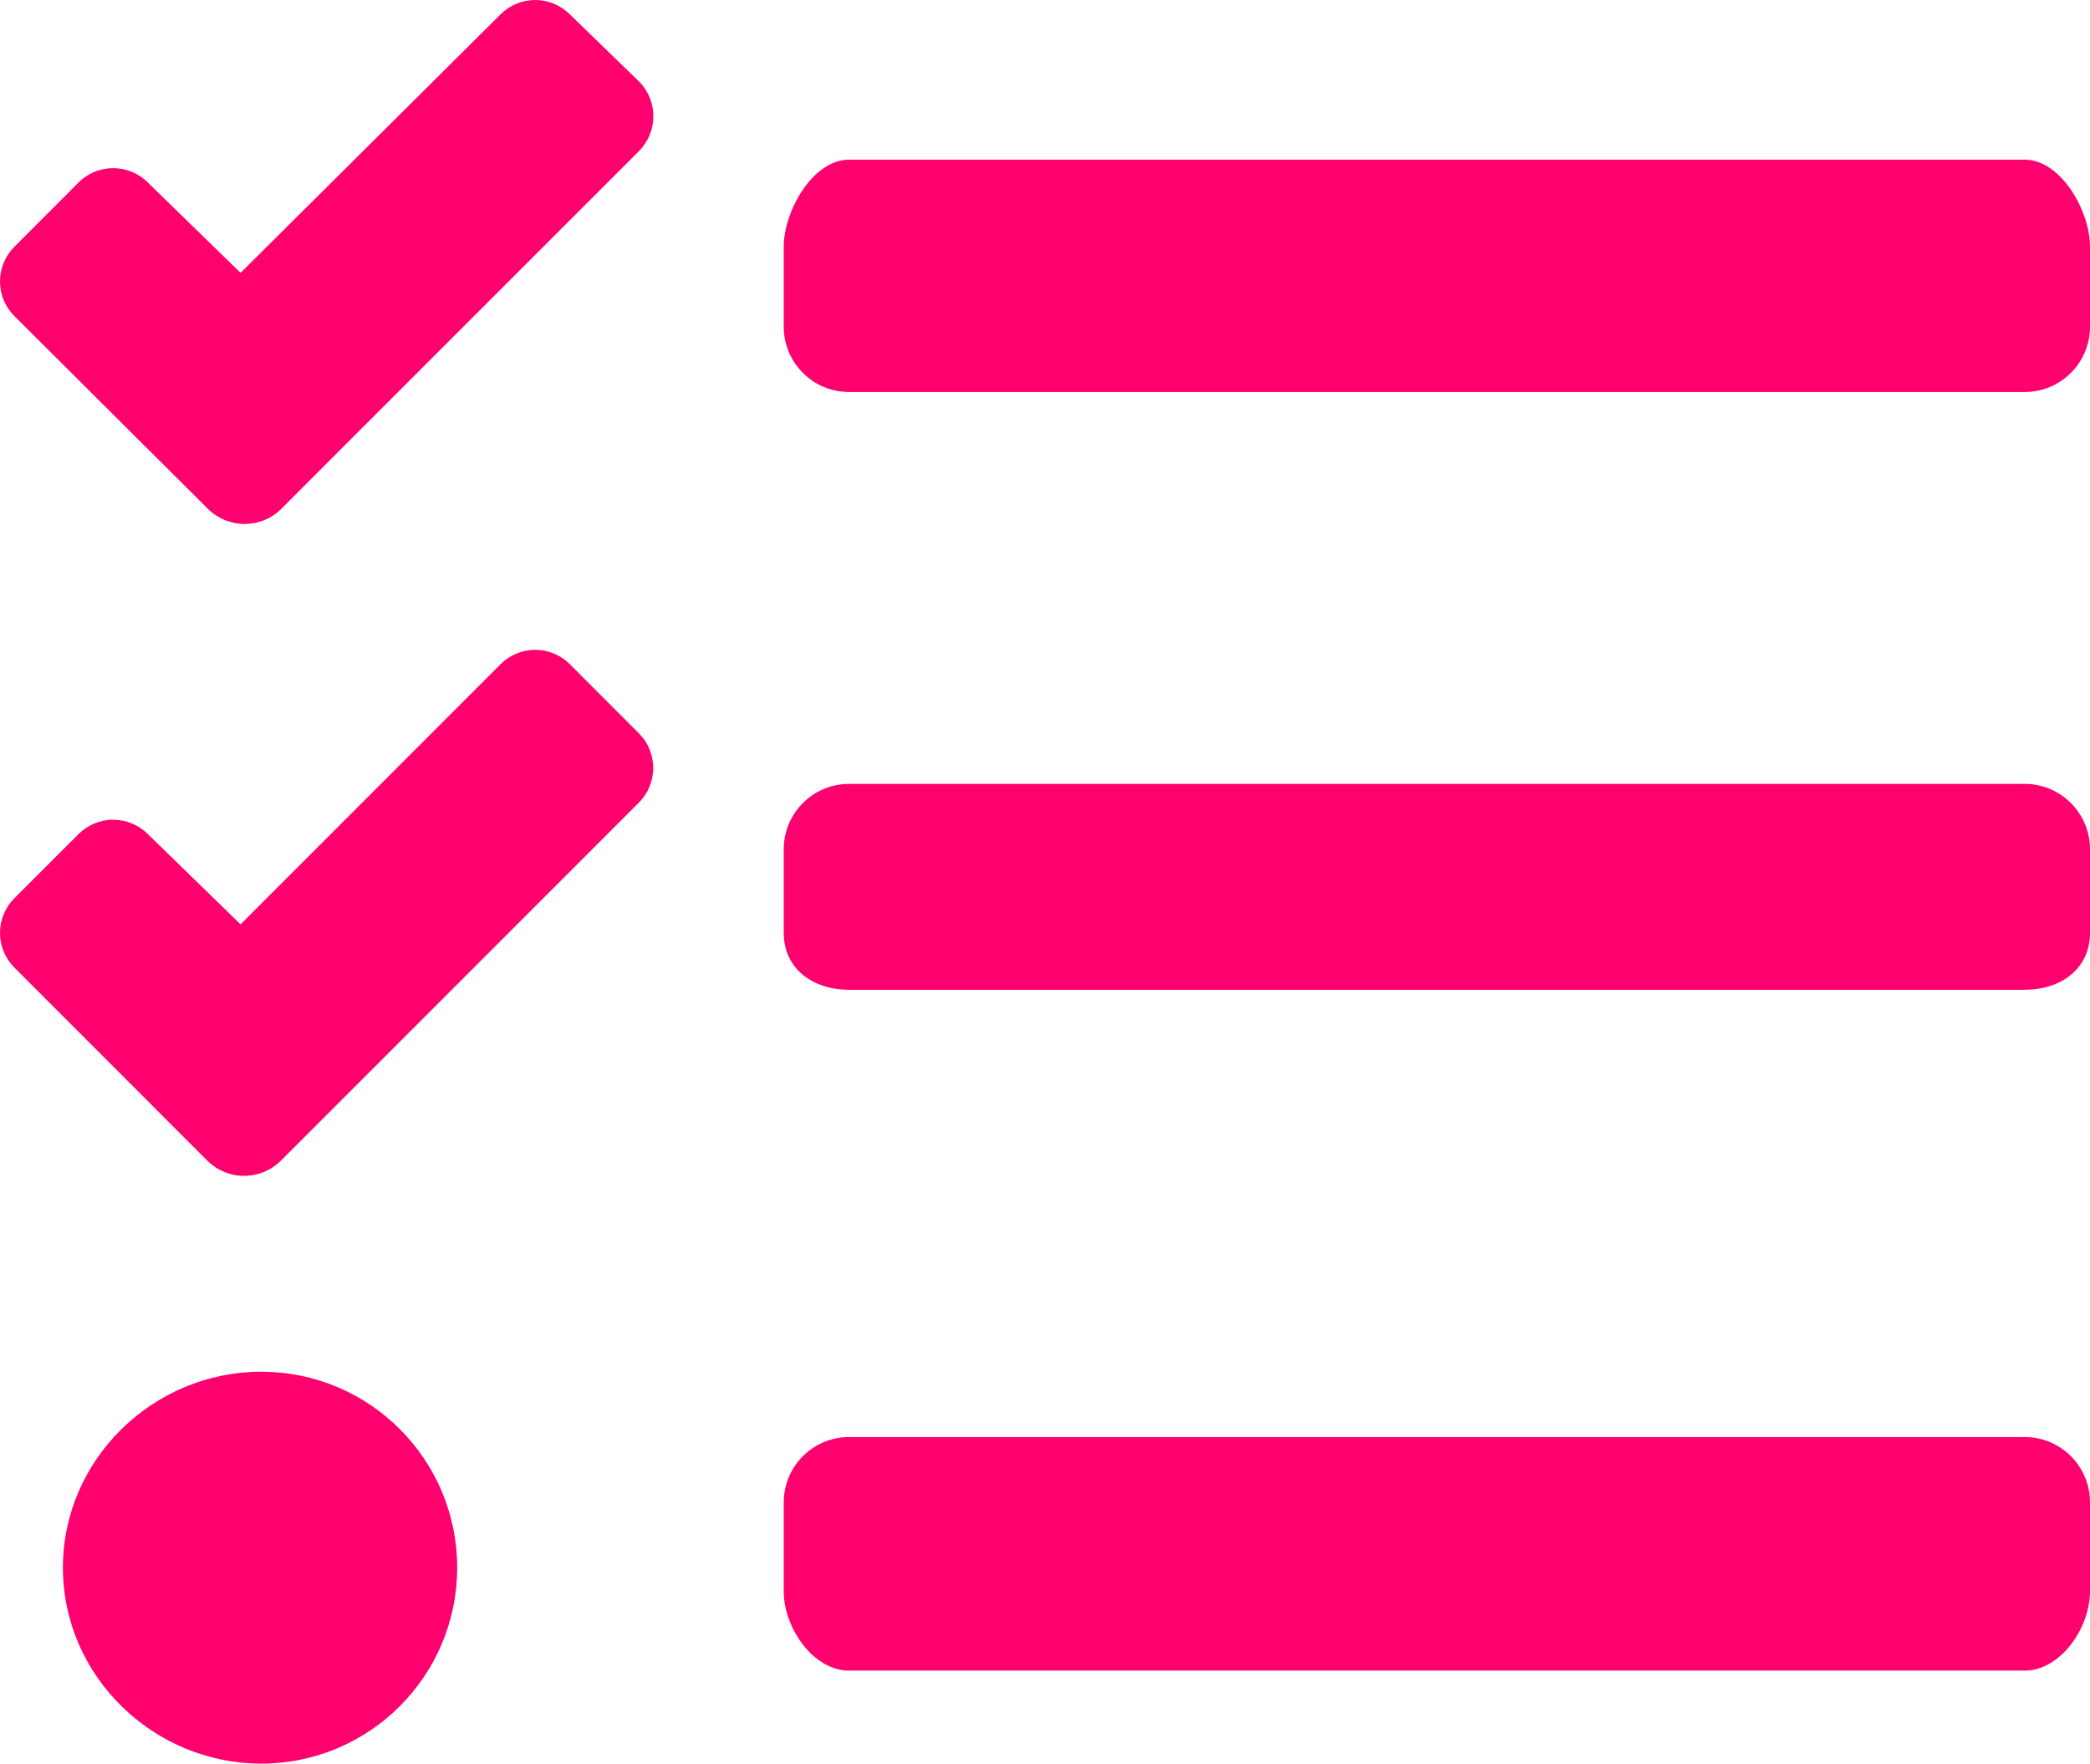 <?xml version="1.0" encoding="UTF-8" standalone="no"?><!-- Generator: Gravit.io --><svg xmlns="http://www.w3.org/2000/svg" xmlns:xlink="http://www.w3.org/1999/xlink" style="isolation:isolate" viewBox="997 2487.464 133.999 113.07" width="133.999pt" height="113.07pt"><path d=" M 1033.538 2488.388 C 1032.949 2487.797 1032.149 2487.464 1031.314 2487.464 C 1030.479 2487.464 1029.678 2487.797 1029.089 2488.388 L 1012.423 2504.957 L 1006.482 2499.168 C 1005.893 2498.577 1005.092 2498.244 1004.257 2498.244 C 1003.422 2498.244 1002.622 2498.577 1002.033 2499.168 L 997.924 2503.282 C 997.332 2503.872 997 2504.672 997 2505.507 C 997 2506.342 997.332 2507.142 997.924 2507.731 L 1010.379 2520.137 C 1011.67 2521.364 1013.697 2521.364 1014.988 2520.137 L 1019.068 2516.049 L 1037.964 2497.155 C 1039.189 2495.929 1039.2 2493.945 1037.988 2492.706 L 1033.538 2488.388 Z  M 1033.538 2530.051 C 1032.949 2529.459 1032.149 2529.127 1031.314 2529.127 C 1030.479 2529.127 1029.678 2529.459 1029.089 2530.051 L 1012.423 2546.727 L 1006.482 2540.943 C 1005.893 2540.352 1005.092 2540.02 1004.257 2540.02 C 1003.422 2540.02 1002.622 2540.352 1002.033 2540.943 L 997.924 2545.05 C 997.332 2545.639 997 2546.44 997 2547.274 C 997 2548.109 997.332 2548.91 997.924 2549.499 L 1010.347 2561.931 C 1011.638 2563.158 1013.663 2563.158 1014.954 2561.931 L 1019.063 2557.824 L 1037.959 2538.923 C 1039.179 2537.705 1039.19 2535.731 1037.982 2534.5 L 1033.538 2530.051 Z  M 1013.75 2575.409 C 1006.817 2575.409 1001.033 2581.036 1001.033 2587.972 C 1001.033 2594.907 1006.822 2600.534 1013.75 2600.534 C 1020.688 2600.534 1026.312 2594.91 1026.312 2587.972 C 1026.312 2581.034 1020.688 2575.409 1013.75 2575.409 Z  M 1126.812 2579.597 L 1051.437 2579.597 C 1049.125 2579.597 1047.25 2581.471 1047.25 2583.784 L 1047.25 2589.499 C 1047.25 2591.812 1049.125 2594.571 1051.437 2594.571 L 1126.812 2594.571 C 1129.125 2594.571 1130.999 2591.812 1130.999 2589.499 L 1130.999 2583.784 C 1130.999 2581.471 1129.125 2579.597 1126.812 2579.597 Z  M 1126.812 2497.701 L 1051.437 2497.701 C 1049.125 2497.701 1047.25 2500.97 1047.25 2503.282 L 1047.25 2508.409 C 1047.25 2510.722 1049.125 2512.597 1051.437 2512.597 L 1126.812 2512.597 C 1129.125 2512.597 1130.999 2510.722 1130.999 2508.409 L 1130.999 2503.282 C 1130.999 2500.97 1129.125 2497.701 1126.812 2497.701 Z  M 1126.812 2537.722 L 1051.437 2537.722 C 1049.125 2537.722 1047.25 2539.597 1047.25 2541.909 L 1047.25 2547.274 C 1047.25 2549.587 1049.125 2550.921 1051.437 2550.921 L 1126.812 2550.921 C 1129.125 2550.921 1130.999 2549.587 1130.999 2547.274 L 1130.999 2541.909 C 1130.999 2539.597 1129.125 2537.722 1126.812 2537.722 Z " fill="rgb(255,0,111)"/></svg>